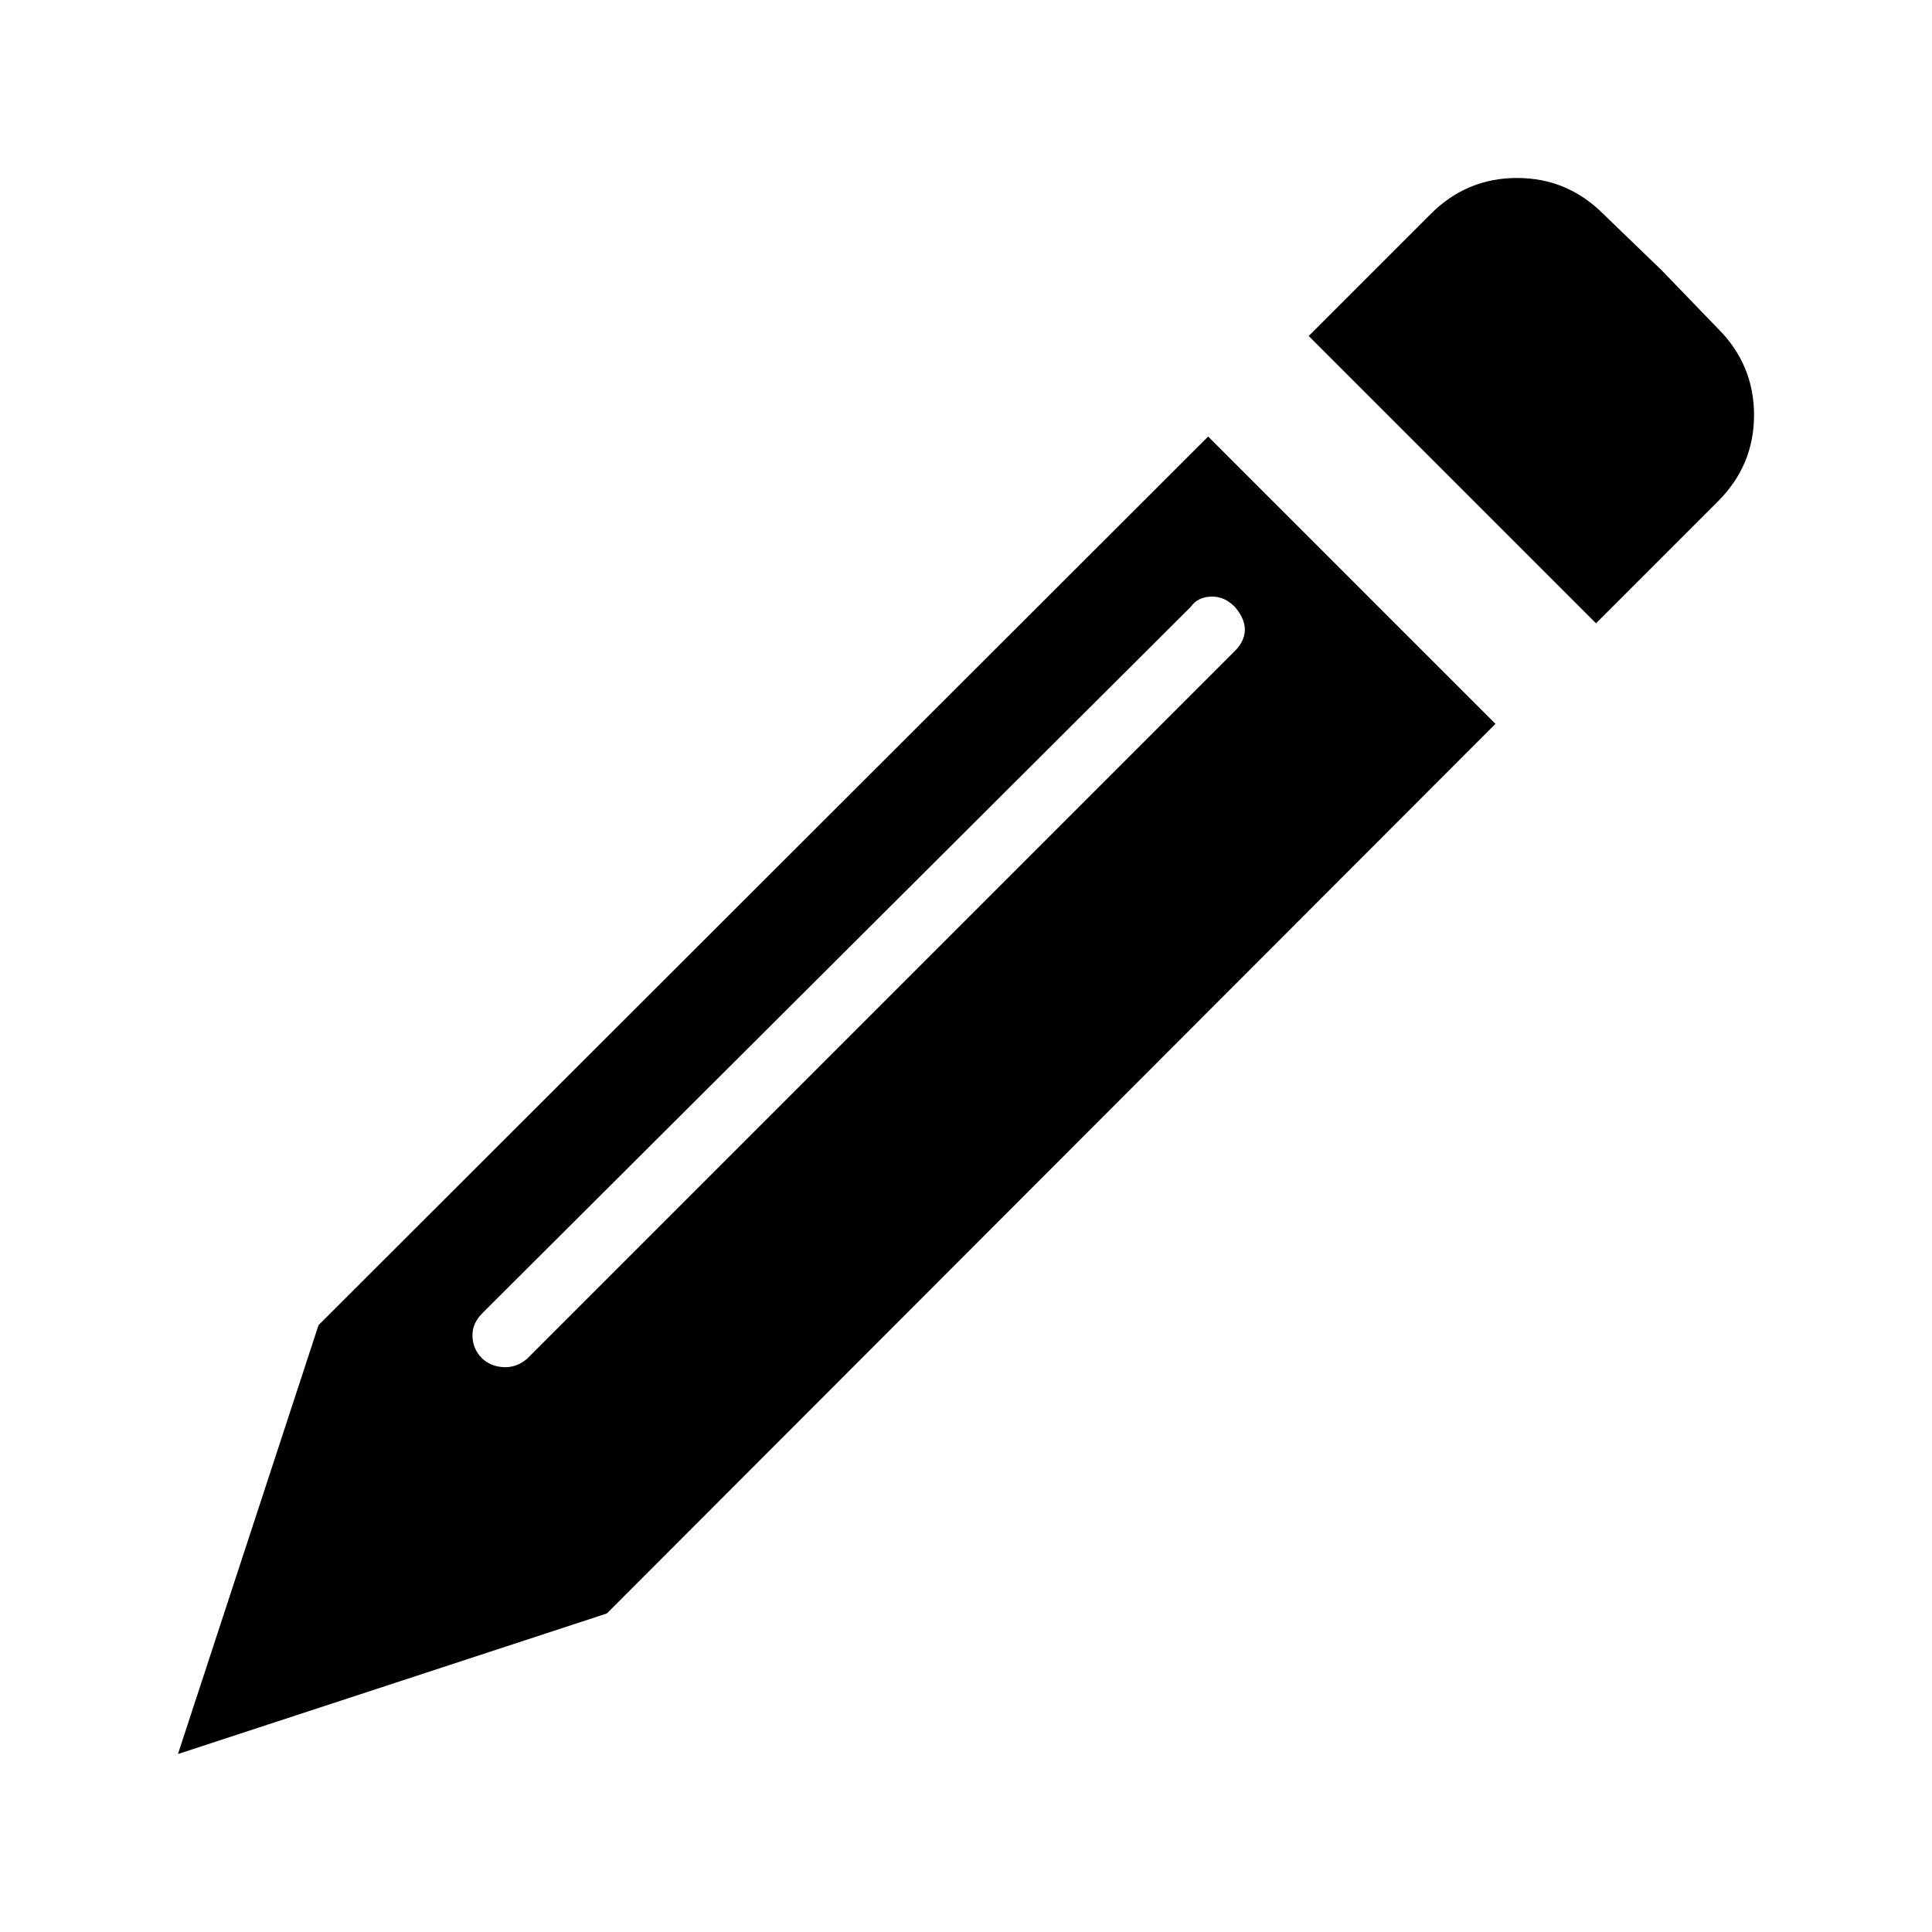 <?xml version="1.0" encoding="utf-8"?>
<!-- Generator: Adobe Illustrator 16.0.0, SVG Export Plug-In . SVG Version: 6.00 Build 0)  -->
<!DOCTYPE svg PUBLIC "-//W3C//DTD SVG 1.1//EN" "http://www.w3.org/Graphics/SVG/1.1/DTD/svg11.dtd">
<svg version="1.1" id="Layer_1" xmlns="http://www.w3.org/2000/svg" xmlns:xlink="http://www.w3.org/1999/xlink" x="0px" y="0px"
	 width="500px" height="500px" viewBox="0 0 500 500" enable-background="new 0 0 500 500" xml:space="preserve">
<path d="M413.049,161.306l-74.354-74.354l31.601-31.601c6.107-6.108,13.543-9.294,22.306-9.294c8.764,0,16.199,3.187,22.307,9.294
	l15.137,14.605l14.605,15.137c6.107,6.107,9.294,13.543,9.294,22.306s-3.187,16.199-9.294,22.306L413.049,161.306z M308.155,157.057
	l-183.23,182.699c-1.859,1.859-2.655,3.718-2.655,5.843c0,4.515,3.452,8.231,8.498,8.231c2.125,0,3.983-0.796,5.577-2.124
	l183.23-183.23c3.452-3.452,3.452-7.435,0-11.418c-1.858-1.859-3.718-2.656-5.842-2.656
	C311.343,154.401,309.483,155.198,308.155,157.057z M157.057,417.562l-111,36.381l36.38-111L312.67,112.976l74.354,74.354
	L157.057,417.562z"/>
</svg>
